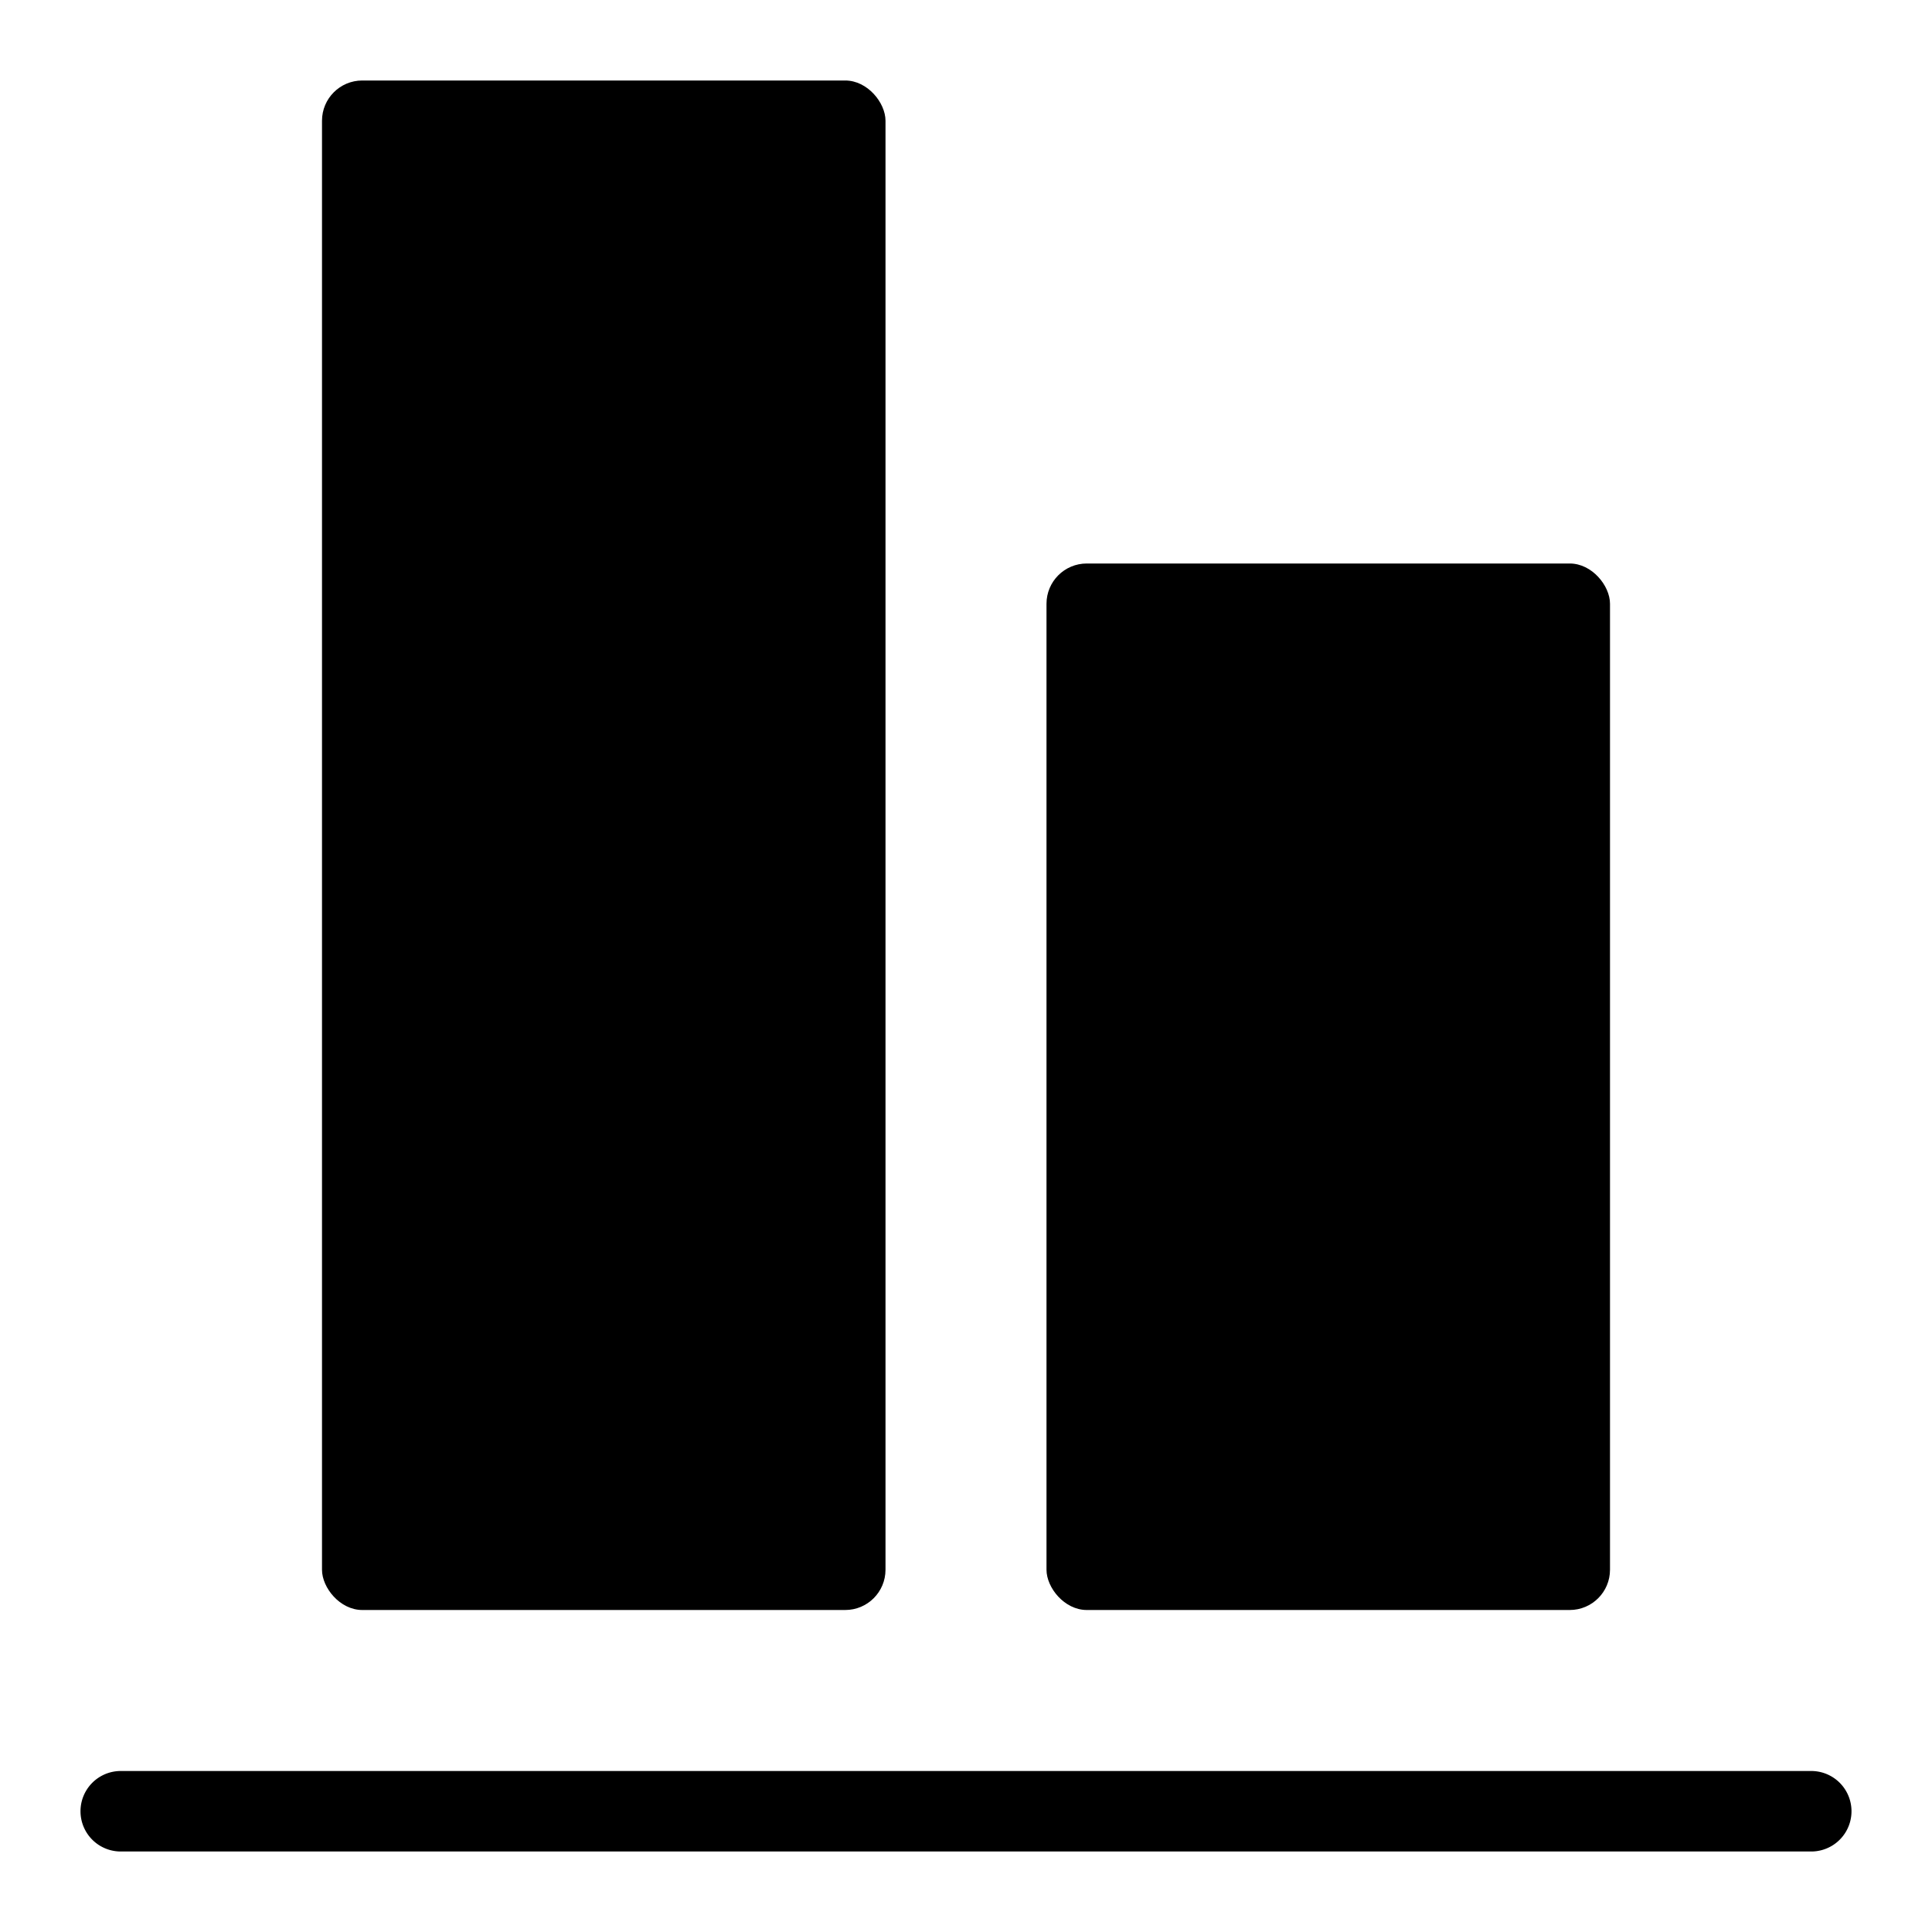 <svg viewBox="0 0 24 24" xmlns="http://www.w3.org/2000/svg"><path d="m22.5 22h-21a.5.5 0 0 0 0 1h21a.5.5 0 0 0 0-1z"/><rect height="19" rx=".5" width="7" x="4" y="1"/><rect height="13" rx=".5" width="7" x="13" y="7"/></svg>